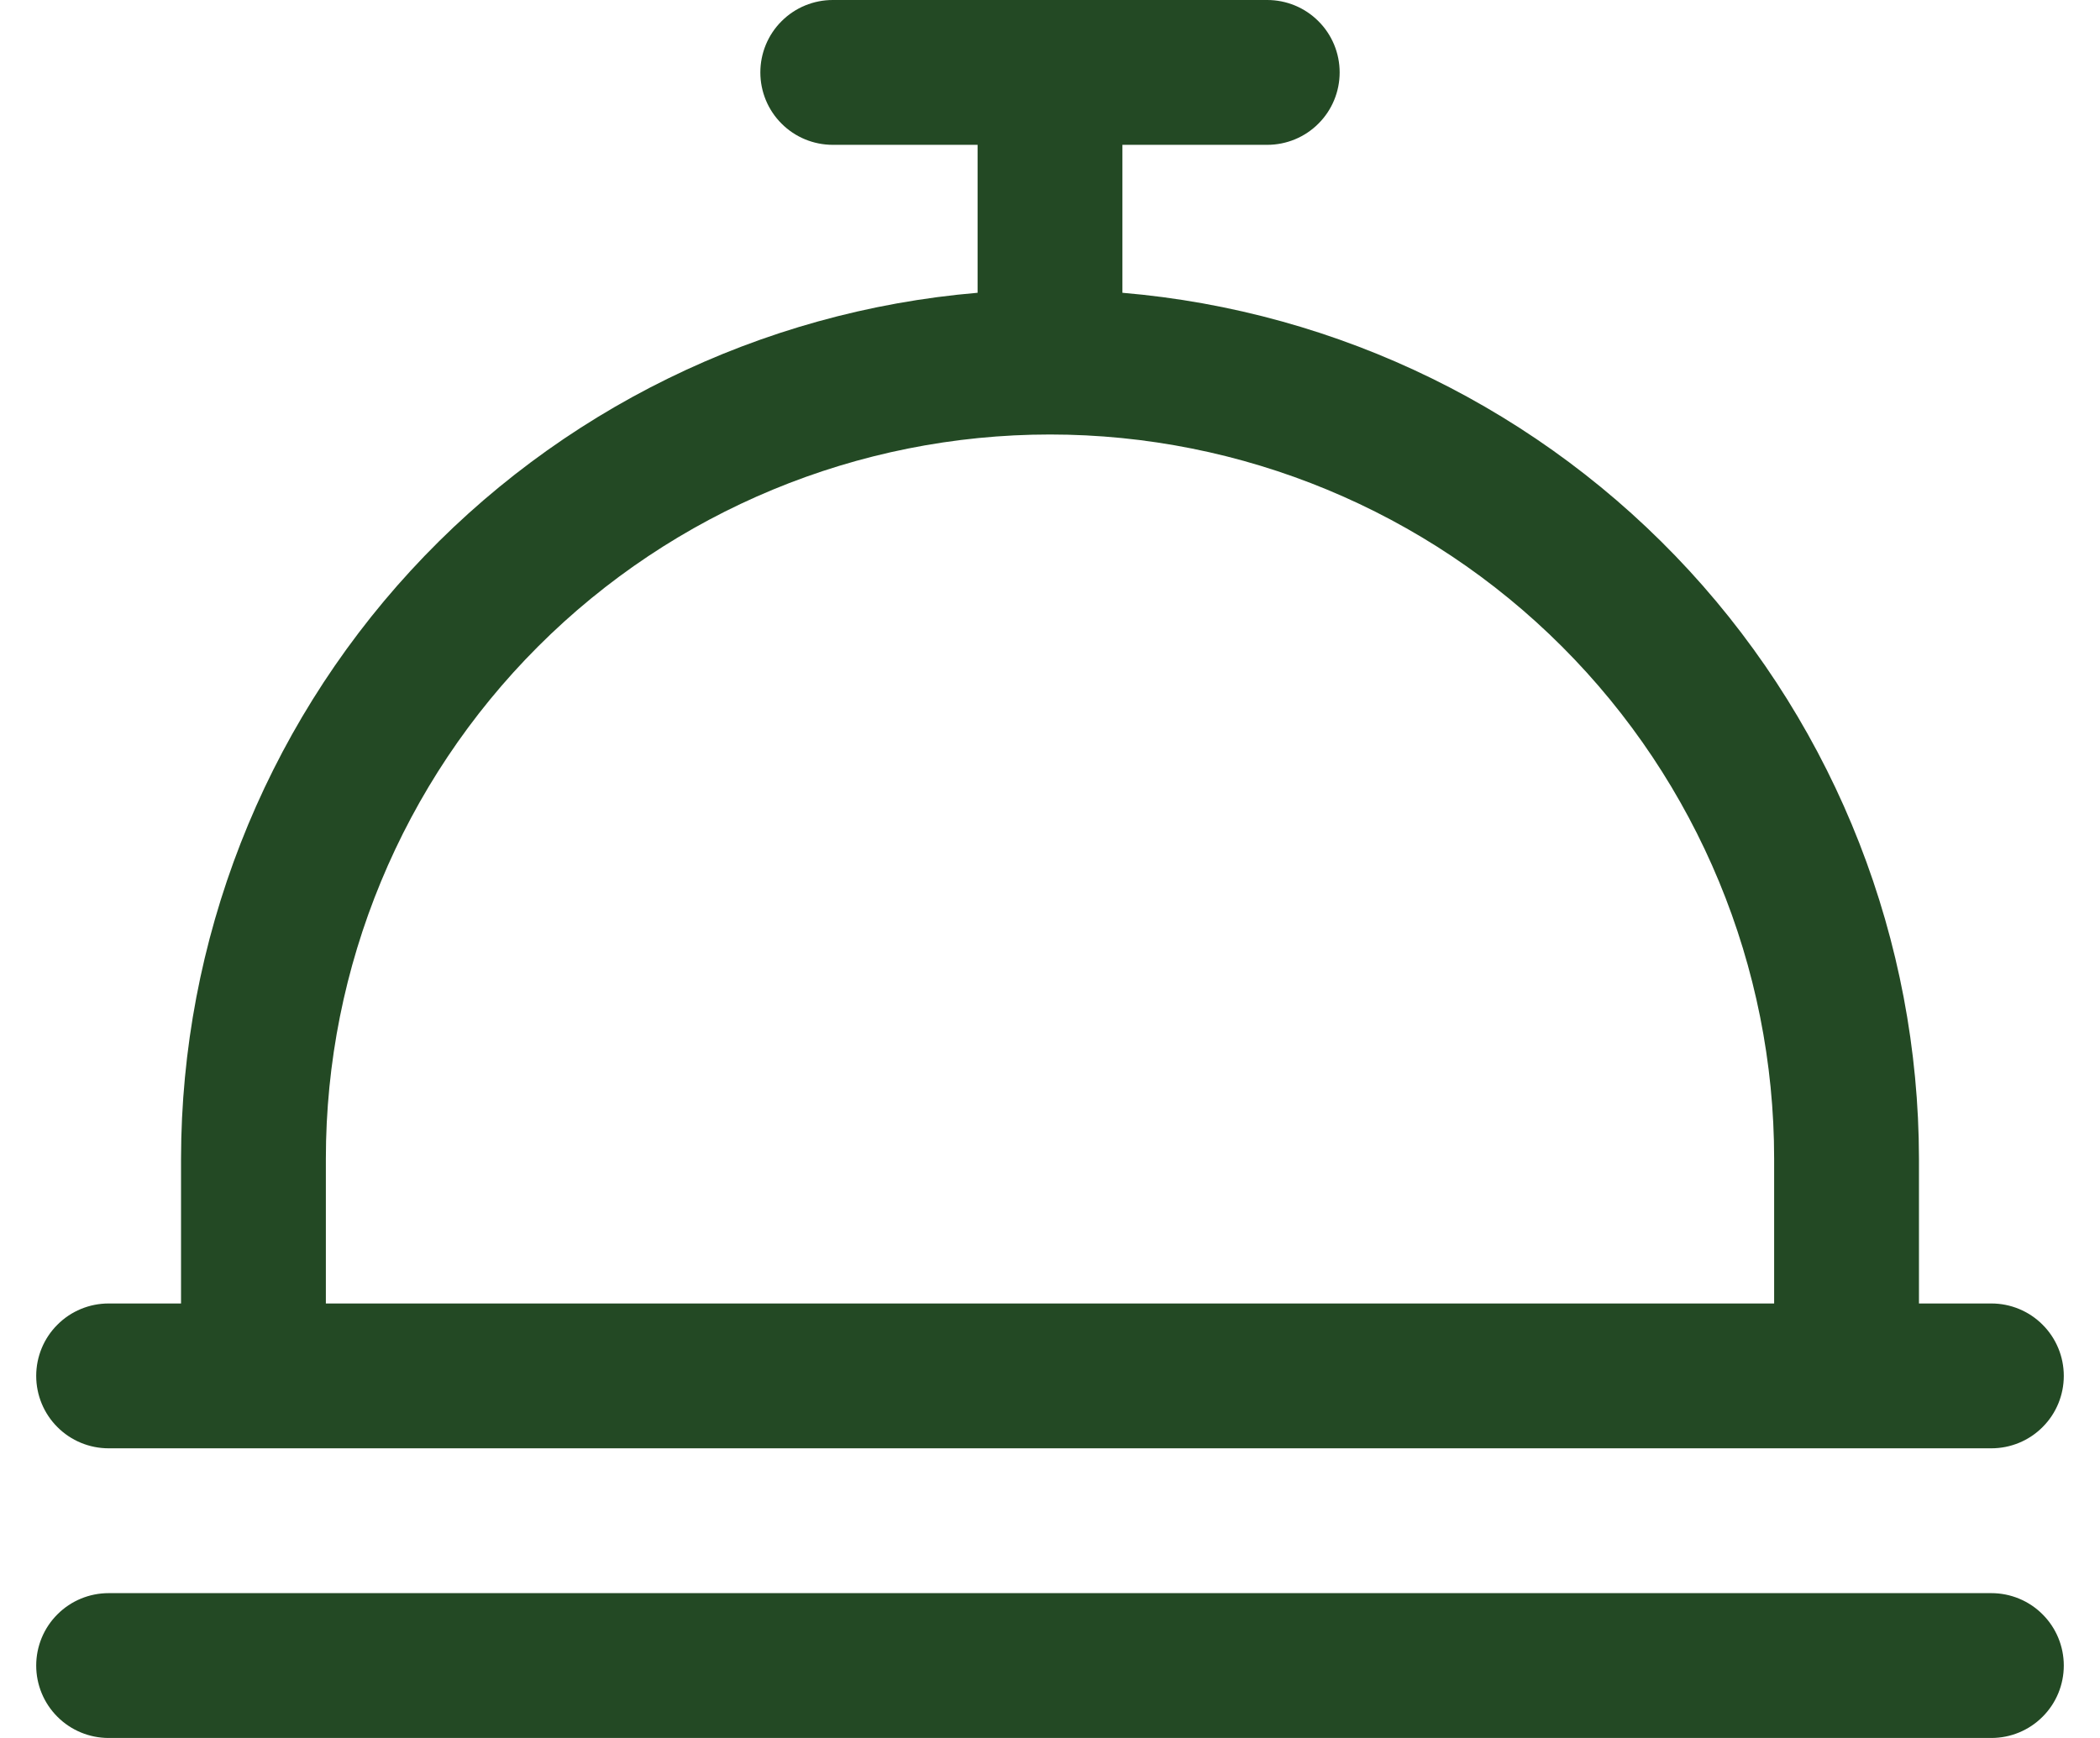 <svg width="29" height="24" viewBox="0 0 29 24" fill="none" xmlns="http://www.w3.org/2000/svg">
<path d="M27.5 20H1.5C1.235 20 0.98 19.895 0.793 19.707C0.605 19.52 0.5 19.265 0.5 19C0.5 18.735 0.605 18.48 0.793 18.293C0.98 18.105 1.235 18 1.5 18H2.5V16C2.504 12.992 3.636 10.094 5.672 7.88C7.709 5.666 10.502 4.297 13.5 4.043V2H11.5C11.235 2 10.98 1.895 10.793 1.707C10.605 1.52 10.5 1.265 10.5 1C10.5 0.735 10.605 0.48 10.793 0.293C10.98 0.105 11.235 0 11.5 0H17.5C17.765 0 18.02 0.105 18.207 0.293C18.395 0.48 18.5 0.735 18.5 1C18.5 1.265 18.395 1.52 18.207 1.707C18.02 1.895 17.765 2 17.5 2H15.5V4.043C18.498 4.297 21.291 5.666 23.328 7.88C25.364 10.094 26.496 12.992 26.5 16V18H27.5C27.765 18 28.02 18.105 28.207 18.293C28.395 18.48 28.5 18.735 28.5 19C28.5 19.265 28.395 19.52 28.207 19.707C28.02 19.895 27.765 20 27.5 20ZM24.5 16C24.5 13.348 23.446 10.804 21.571 8.929C19.696 7.054 17.152 6 14.5 6C11.848 6 9.304 7.054 7.429 8.929C5.554 10.804 4.5 13.348 4.5 16V18H24.5V16ZM0.5 23C0.5 23.265 0.605 23.52 0.793 23.707C0.98 23.895 1.235 24 1.5 24H27.5C27.765 24 28.02 23.895 28.207 23.707C28.395 23.52 28.5 23.265 28.5 23C28.5 22.735 28.395 22.48 28.207 22.293C28.02 22.105 27.765 22 27.5 22H1.5C1.235 22 0.98 22.105 0.793 22.293C0.605 22.48 0.5 22.735 0.5 23Z" fill="#234924"/>
</svg>
